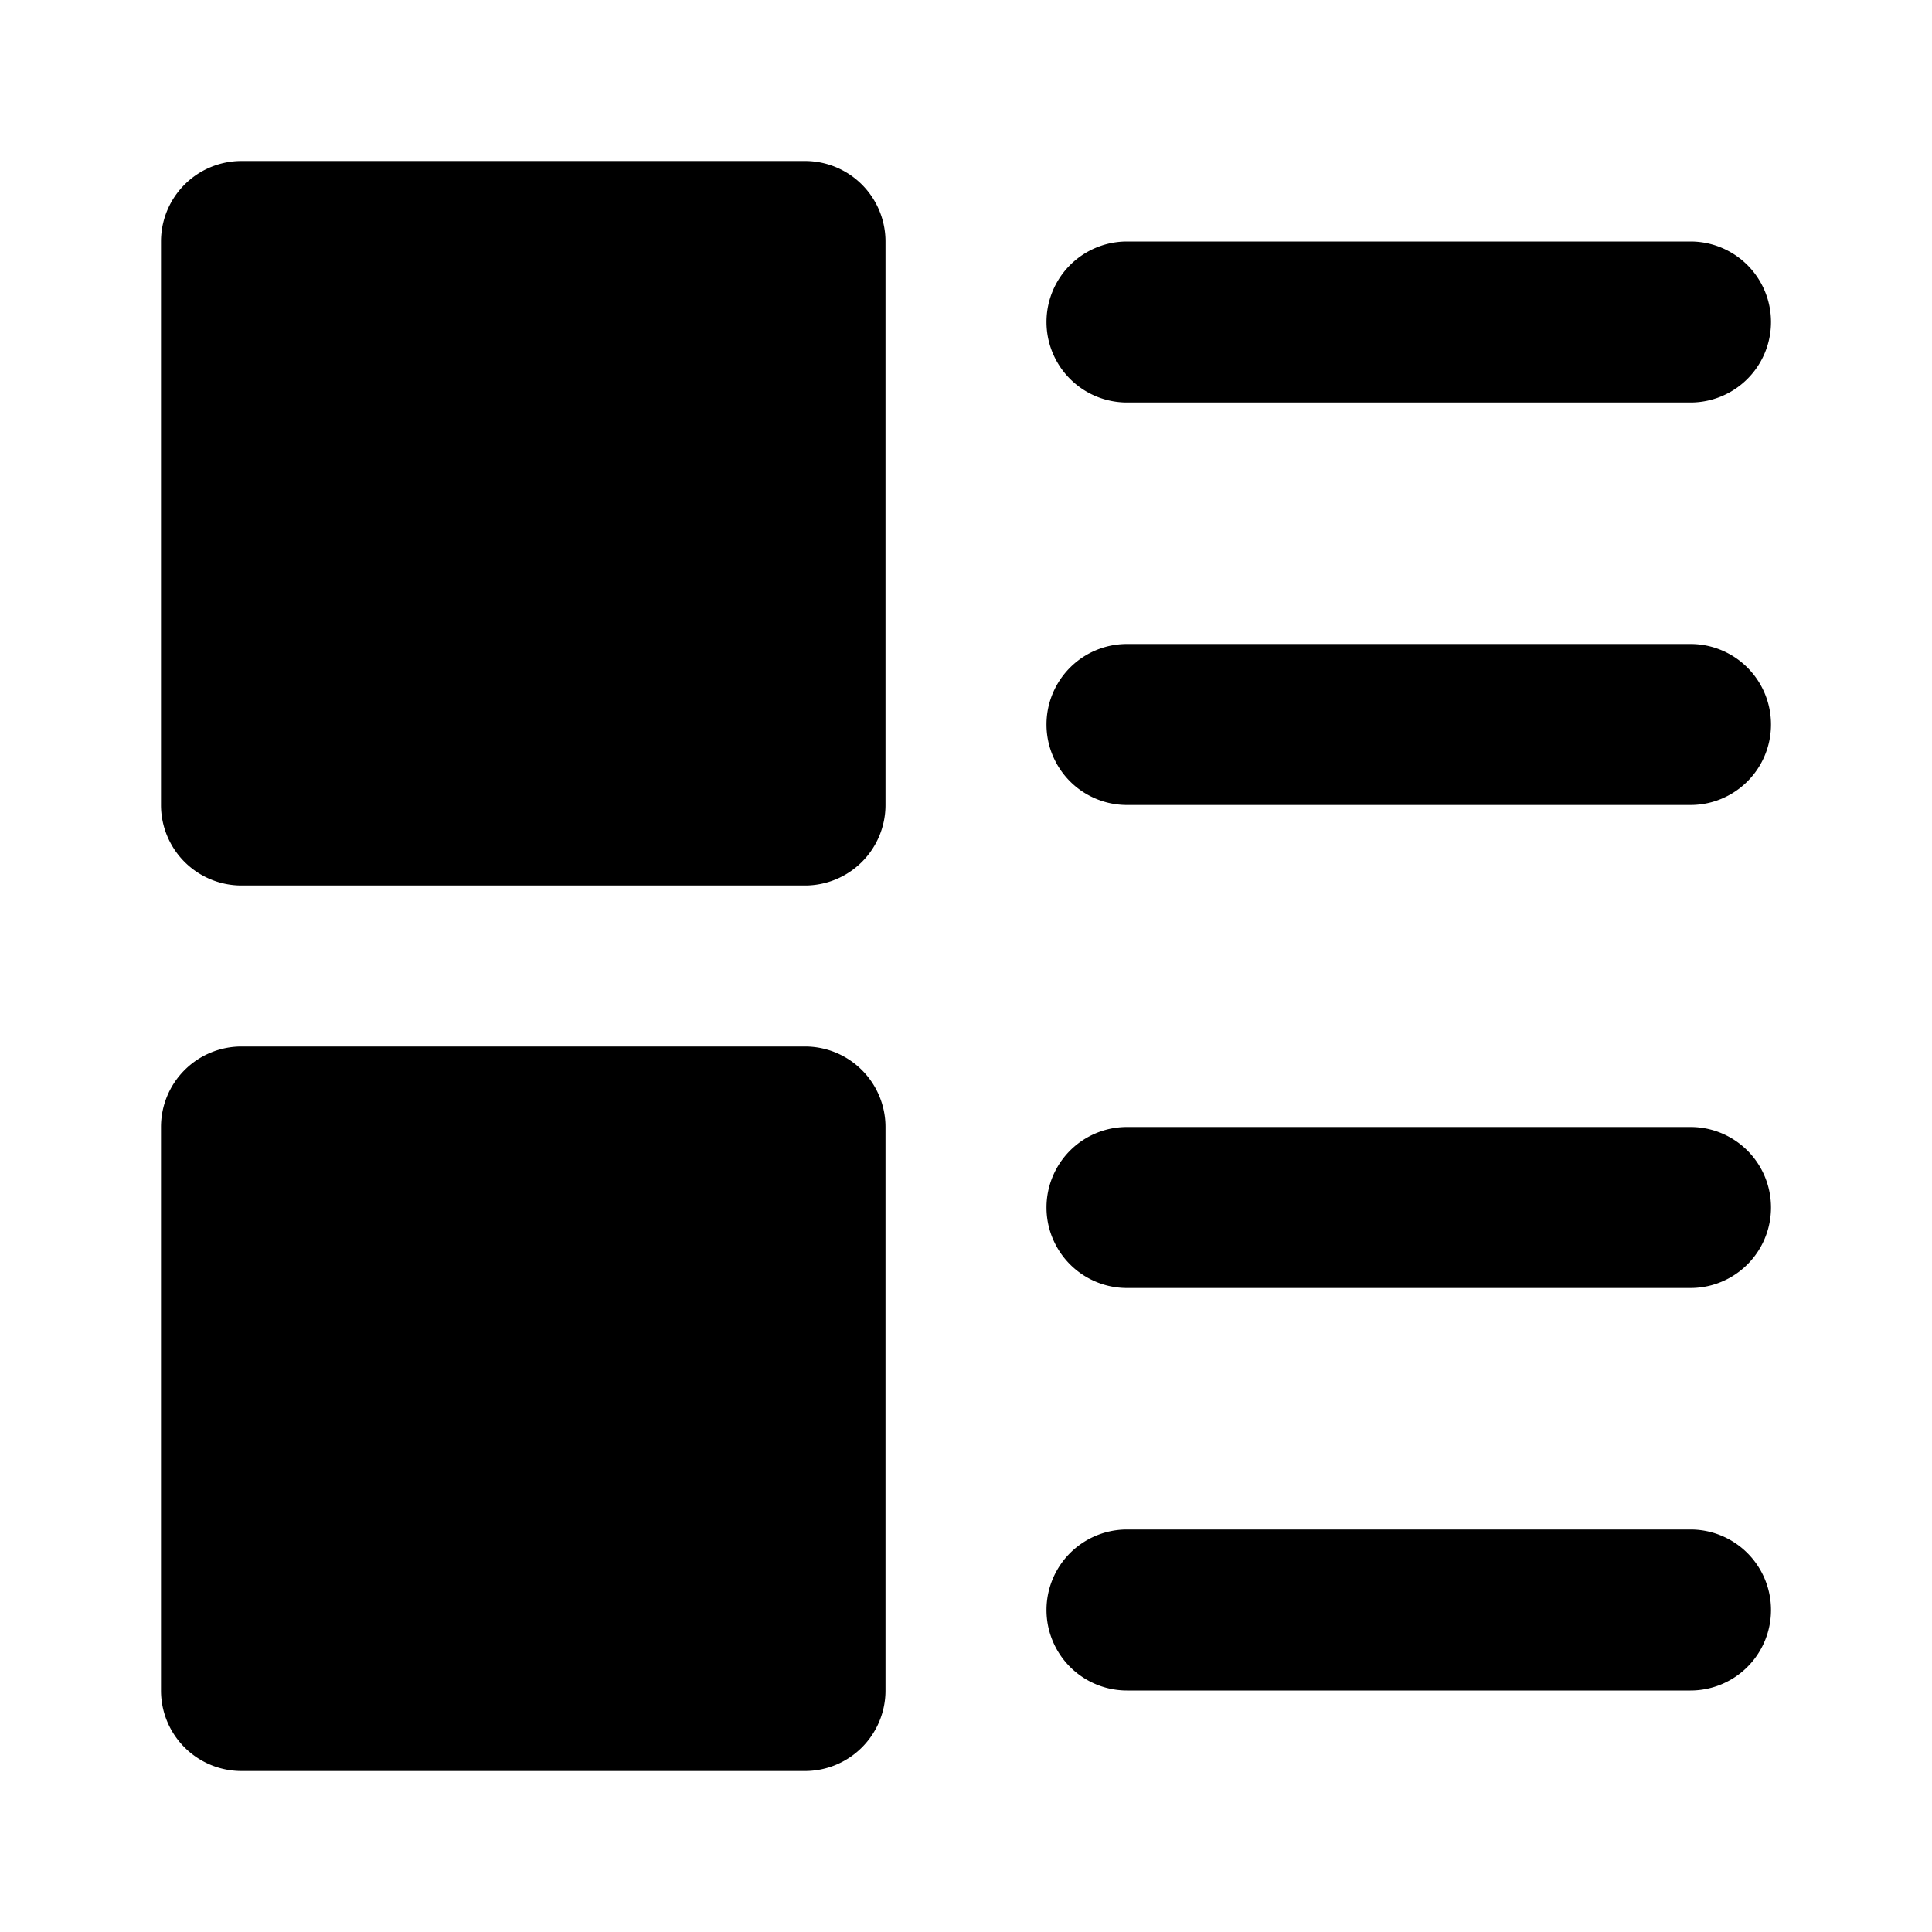 <svg xmlns="http://www.w3.org/2000/svg" viewBox="0 0 24 24">
  <path fill-rule="evenodd" d="M3 2a1 1 0 0 0-1 1v7a1 1 0 0 0 1 1h7a1 1 0 0 0 1-1V3a1 1 0 0 0-1-1H3Zm11 1a1 1 0 1 0 0 2h7a1 1 0 1 0 0-2h-7Zm0 5a1 1 0 1 0 0 2h7a1 1 0 1 0 0-2h-7ZM3 13a1 1 0 0 0-1 1v7a1 1 0 0 0 1 1h7a1 1 0 0 0 1-1v-7a1 1 0 0 0-1-1H3Zm11 1a1 1 0 1 0 0 2h7a1 1 0 1 0 0-2h-7Zm0 5a1 1 0 1 0 0 2h7a1 1 0 1 0 0-2h-7Z"/>
</svg>

